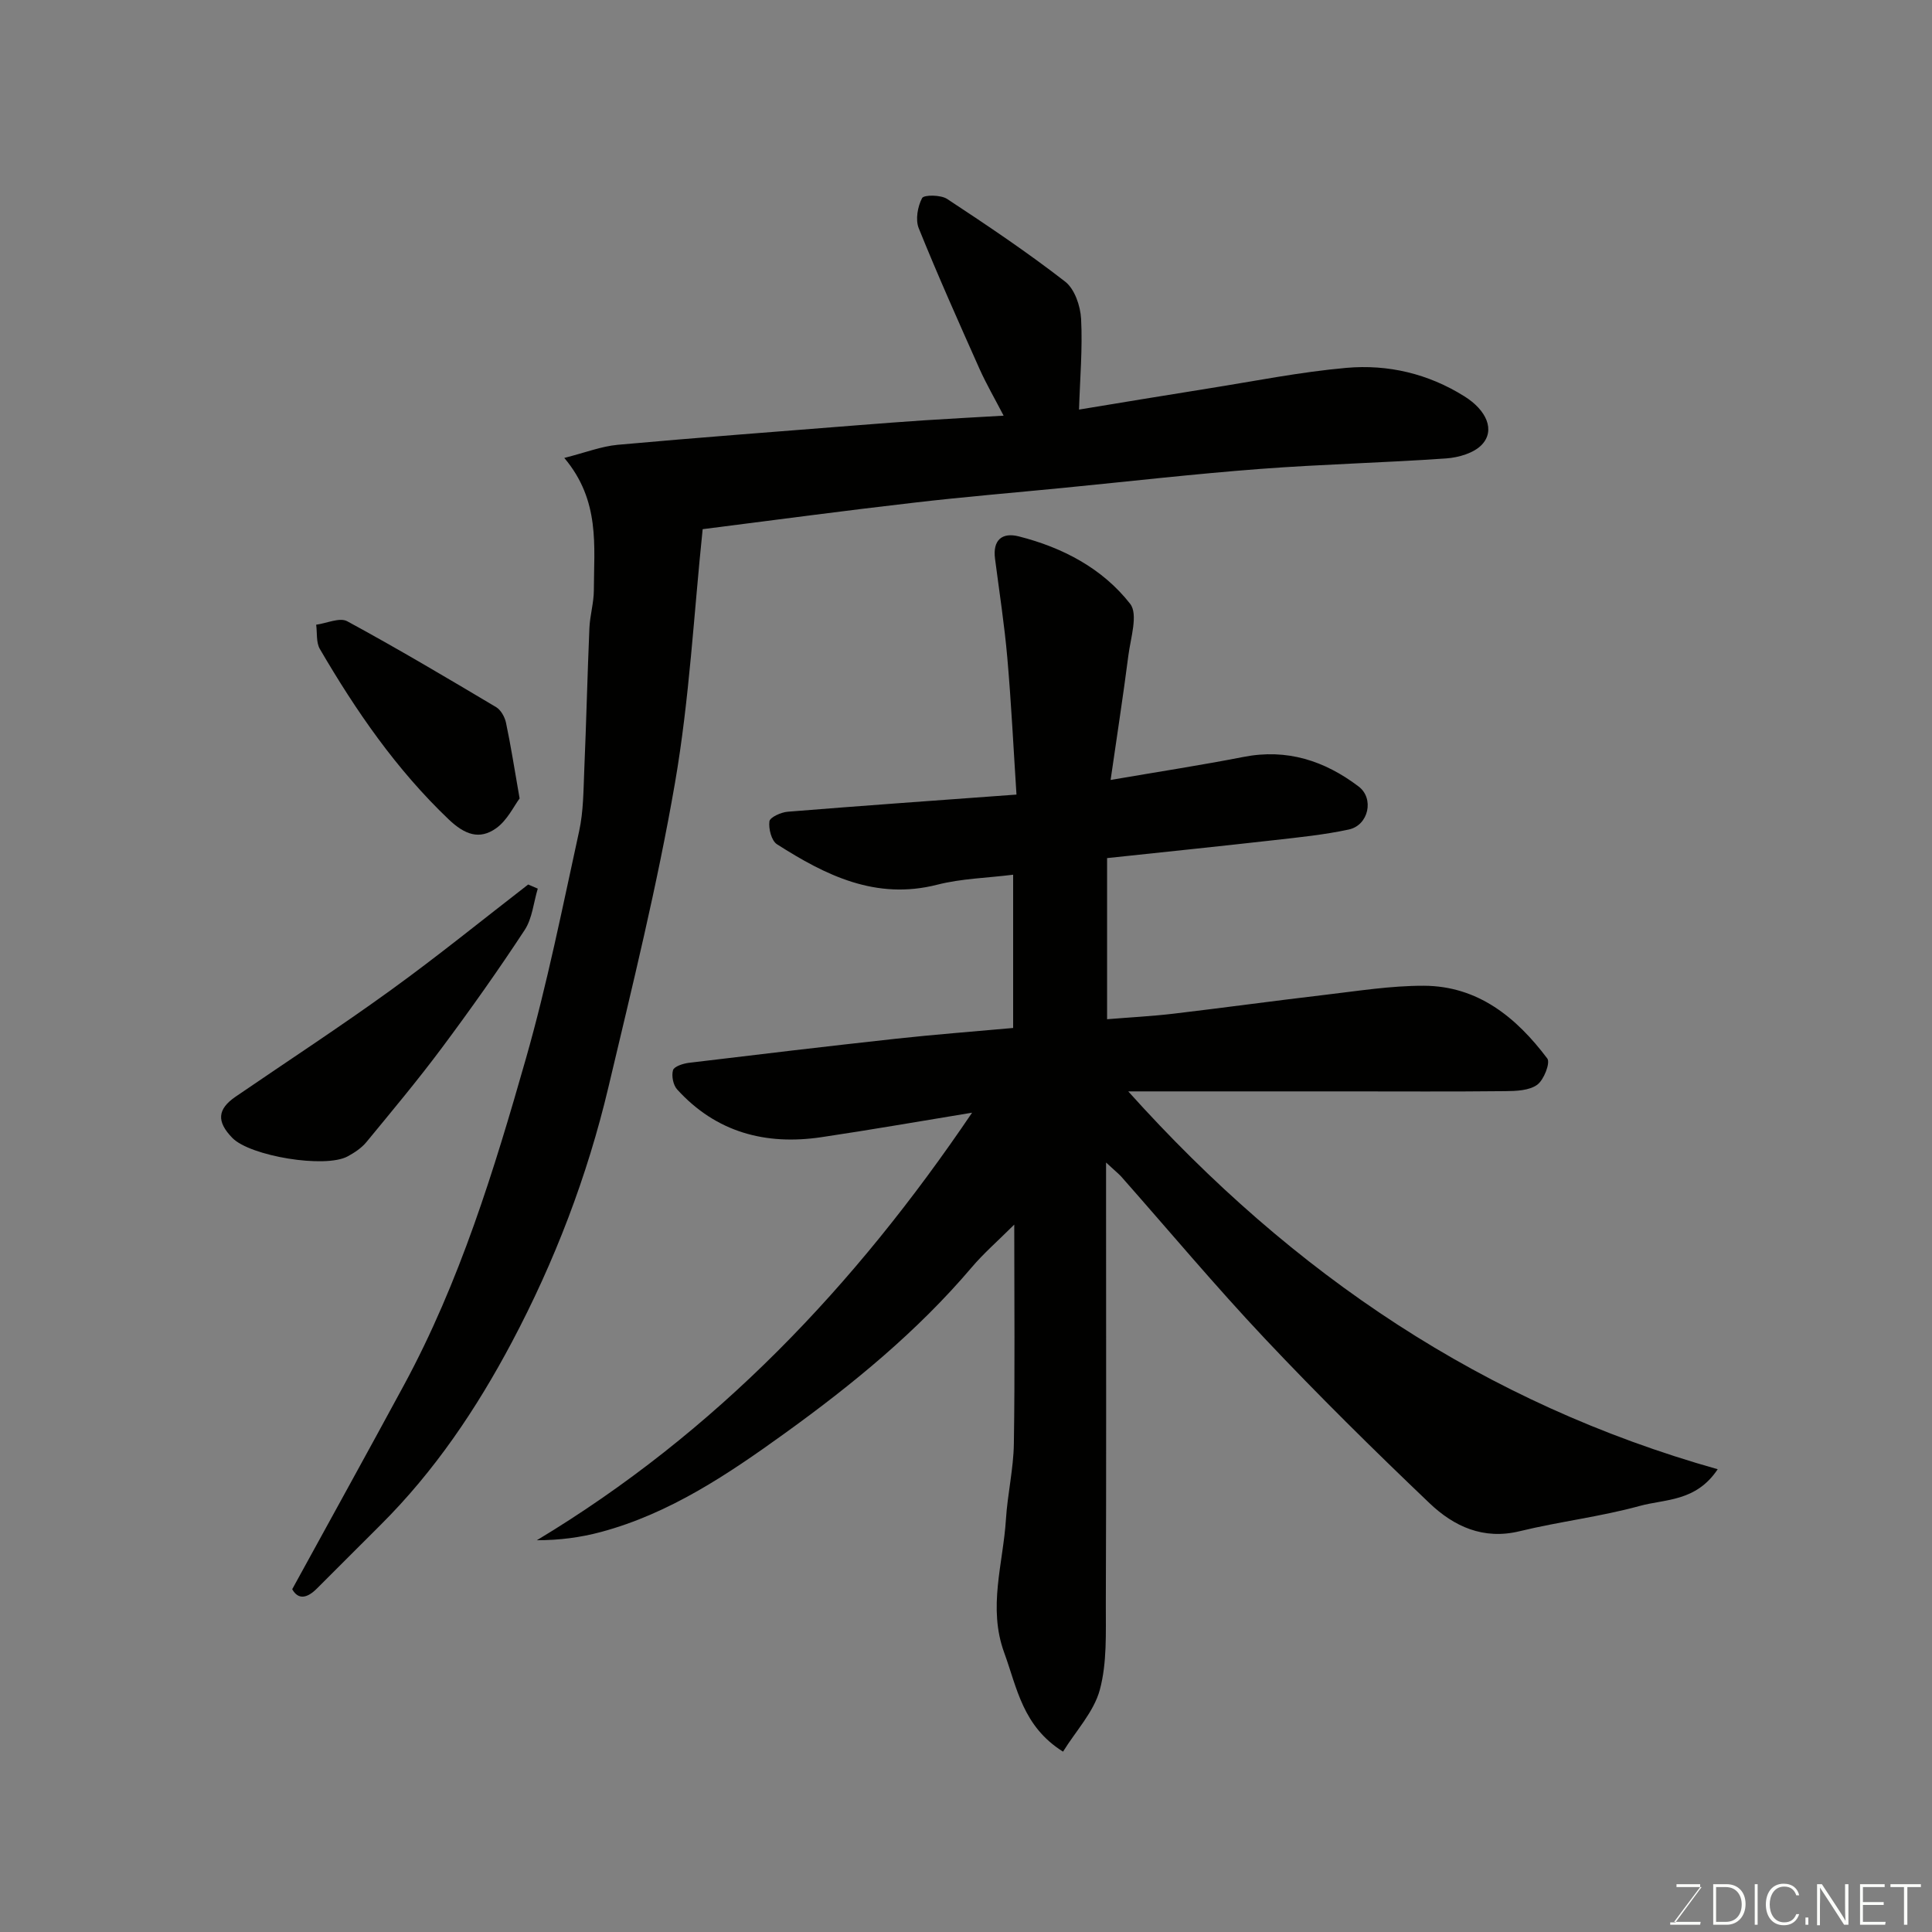 <svg enable-background="new 0 0 400 400" viewBox="0 0 400 400" xmlns="http://www.w3.org/2000/svg"><rect x="0" y="0" width="400" height="400" fill="#808080" stroke="none"/><path d="m229 240.69v9.95c0 27.16.06 54.32-.05 81.48-.02 5.93.27 12.11-1.24 17.72-1.23 4.58-4.94 8.49-7.62 12.82-8.38-5.25-9.52-13.22-12.18-20.49-3.42-9.36-.22-18.44.36-27.63.33-5.23 1.56-10.42 1.64-15.64.23-14.66.08-29.32.08-45.36-3.45 3.44-6.36 5.96-8.82 8.87-11.27 13.26-24.62 24.2-38.64 34.31-11.77 8.49-23.85 16.64-38.14 20.47-4.21 1.13-8.58 1.7-13.24 1.7 37.05-22.3 65.82-52.6 90.11-88.52-10.75 1.76-20.95 3.55-31.19 5.07-11.56 1.72-21.81-1-29.87-9.88-.83-.91-1.2-2.81-.86-3.99.22-.77 2.07-1.37 3.25-1.52 14.32-1.73 28.64-3.43 42.98-5 7.98-.87 15.98-1.48 24.19-2.22 0-10.7 0-21.11 0-31.73-5.43.68-10.72.79-15.72 2.07-12.7 3.24-23.1-1.94-33.18-8.38-1.14-.73-1.76-3.21-1.56-4.74.11-.84 2.4-1.88 3.78-1.99 15.42-1.25 30.86-2.34 47.37-3.55-.61-9.4-1.07-18.9-1.9-28.37-.6-6.84-1.66-13.64-2.54-20.46-.5-3.84 1.42-5.51 4.91-4.63 9.08 2.3 17.33 6.62 23.07 13.97 1.69 2.17.08 7.11-.38 10.74-1.08 8.42-2.39 16.81-3.67 25.72 10.04-1.72 18.82-3.07 27.53-4.77 8.99-1.76 16.79.8 23.82 6.13 3.27 2.48 2.07 8.01-2.03 8.9-5.1 1.1-10.33 1.62-15.52 2.21-11.5 1.3-23.01 2.48-34.53 3.71v33.36c4.75-.39 9.28-.62 13.78-1.15 10.4-1.23 20.78-2.66 31.19-3.88 6.85-.8 13.73-1.92 20.59-1.9 11.23.03 19.19 6.57 25.58 15.06.67.89-.71 4.45-2.09 5.44-1.66 1.2-4.34 1.3-6.59 1.32-11 .12-21.99.05-32.99.05-14.6 0-29.19 0-45.09 0 34.19 38.07 73.82 64.63 122.04 78.23-4.5 6.76-10.88 6.15-16.15 7.6-8.15 2.24-16.63 3.23-24.85 5.23-7.55 1.84-13.63-1.01-18.65-5.79-11.62-11.08-23.07-22.38-34.08-34.06-10.28-10.9-19.91-22.42-29.84-33.66-.68-.7-1.47-1.33-3.06-2.82z" fill="#010100"/><path d="m145.48 109.56c-1.82 17.41-2.73 35.14-5.73 52.52-3.65 21.15-8.82 42.05-13.77 62.95-4.37 18.46-11.13 36.12-20.02 52.88-7.32 13.79-15.99 26.68-27.13 37.77-4.42 4.4-8.81 8.82-13.23 13.22-1.97 1.97-3.83 2.41-5.1.13 7.83-14.29 15.54-28.23 23.13-42.25 11.56-21.36 18.65-44.46 25.26-67.63 4.41-15.47 7.57-31.31 11.01-47.04.91-4.14.89-8.51 1.07-12.78.42-9.76.64-19.53 1.06-29.3.11-2.61.91-5.2.92-7.81.02-9.14 1.35-18.56-6.12-27.41 4.35-1.1 7.67-2.41 11.07-2.72 16.55-1.5 33.13-2.73 49.7-4.05 4.6-.36 9.2-.72 13.8-1.02 5.25-.34 10.51-.62 16.39-.96-1.81-3.49-3.56-6.5-4.98-9.66-4.31-9.67-8.64-19.35-12.6-29.16-.71-1.77-.22-4.48.7-6.23.38-.71 3.86-.68 5.17.17 8.31 5.47 16.59 11.03 24.44 17.12 1.97 1.52 3.17 5.04 3.31 7.72.32 6.14-.23 12.33-.43 18.78 8.22-1.35 17.49-2.9 26.77-4.37 9.52-1.51 19.01-3.42 28.6-4.27 8.6-.76 16.92 1.2 24.41 5.89 4.6 2.87 6.45 7.05 3.6 10.04-1.65 1.73-4.8 2.64-7.35 2.82-12.85.9-25.74 1.2-38.59 2.18-13.59 1.03-27.14 2.59-40.7 3.92-10.3 1.01-20.61 1.86-30.88 3.06-14.3 1.64-28.56 3.56-43.78 5.49z" fill="#010100"/><path d="m111.34 183.98c-.87 2.87-1.13 6.14-2.7 8.55-5.45 8.31-11.21 16.44-17.15 24.41-4.98 6.68-10.34 13.09-15.64 19.53-1.01 1.22-2.46 2.18-3.88 2.95-4.66 2.52-20.18-.05-23.87-3.83-3.29-3.38-3.11-5.94.67-8.53 10.75-7.36 21.68-14.49 32.23-22.13 9.66-6.99 18.92-14.51 28.35-21.8.66.28 1.33.56 1.99.85z" fill="#010100"/><path d="m107.58 165.31c-1.18 1.57-2.55 4.53-4.86 6.17-3.44 2.45-6.49 1.34-9.82-1.83-10.86-10.35-19.21-22.48-26.68-35.29-.79-1.36-.53-3.33-.76-5.02 2.17-.29 4.87-1.56 6.42-.72 10.42 5.65 20.63 11.71 30.83 17.78.99.59 1.8 2.04 2.05 3.23.98 4.61 1.7 9.28 2.82 15.68z" fill="#010100"/><g fill="#fbfcfa"><path d="m346.9 398 5.4-7.3h-5.2v-.6h4.9v.6l-5.4 7.2h5.5l-.1.6h-6.2v-.5z"/><path d="m354.7 390.1h2.8c2.3 0 3.9 1.6 3.9 4.1s-1.6 4.3-3.9 4.3h-2.8zm.6 7.8h2c2.2 0 3.3-1.6 3.3-3.6 0-1.8-1-3.6-3.3-3.6h-2z"/><path d="m363.9 390.1v8.4h-.6v-8.4z"/><path d="m372.5 396.3c-.4 1.3-1.4 2.3-3.2 2.3-2.4 0-3.7-1.9-3.7-4.3 0-2.3 1.2-4.3 3.7-4.3 1.8 0 2.9 1 3.2 2.4h-.6c-.4-1.1-1.1-1.8-2.5-1.8-2.1 0-3 1.9-3 3.7s.9 3.7 3 3.7c1.4 0 2.1-.7 2.5-1.7z"/><path d="m373.8 398.5v-1.5h.6v1.5z"/><path d="m376.2 398.5v-8.4h1c1.3 2 4.4 6.6 4.9 7.6-.1-1.2-.1-2.4-.1-3.8v-3.8h.7v8.4h-.9c-1.2-1.9-4.4-6.8-5-7.7.1 1.1 0 2.3 0 3.9v3.9h-.6z"/><path d="m390 394.4h-4.3v3.5h4.7l-.1.6h-5.2v-8.4h5.1v.6h-4.5v3.1h4.3z"/><path d="m394.2 390.7h-2.8v-.6h6.3v.6h-2.8v7.8h-.7z"/></g></svg>